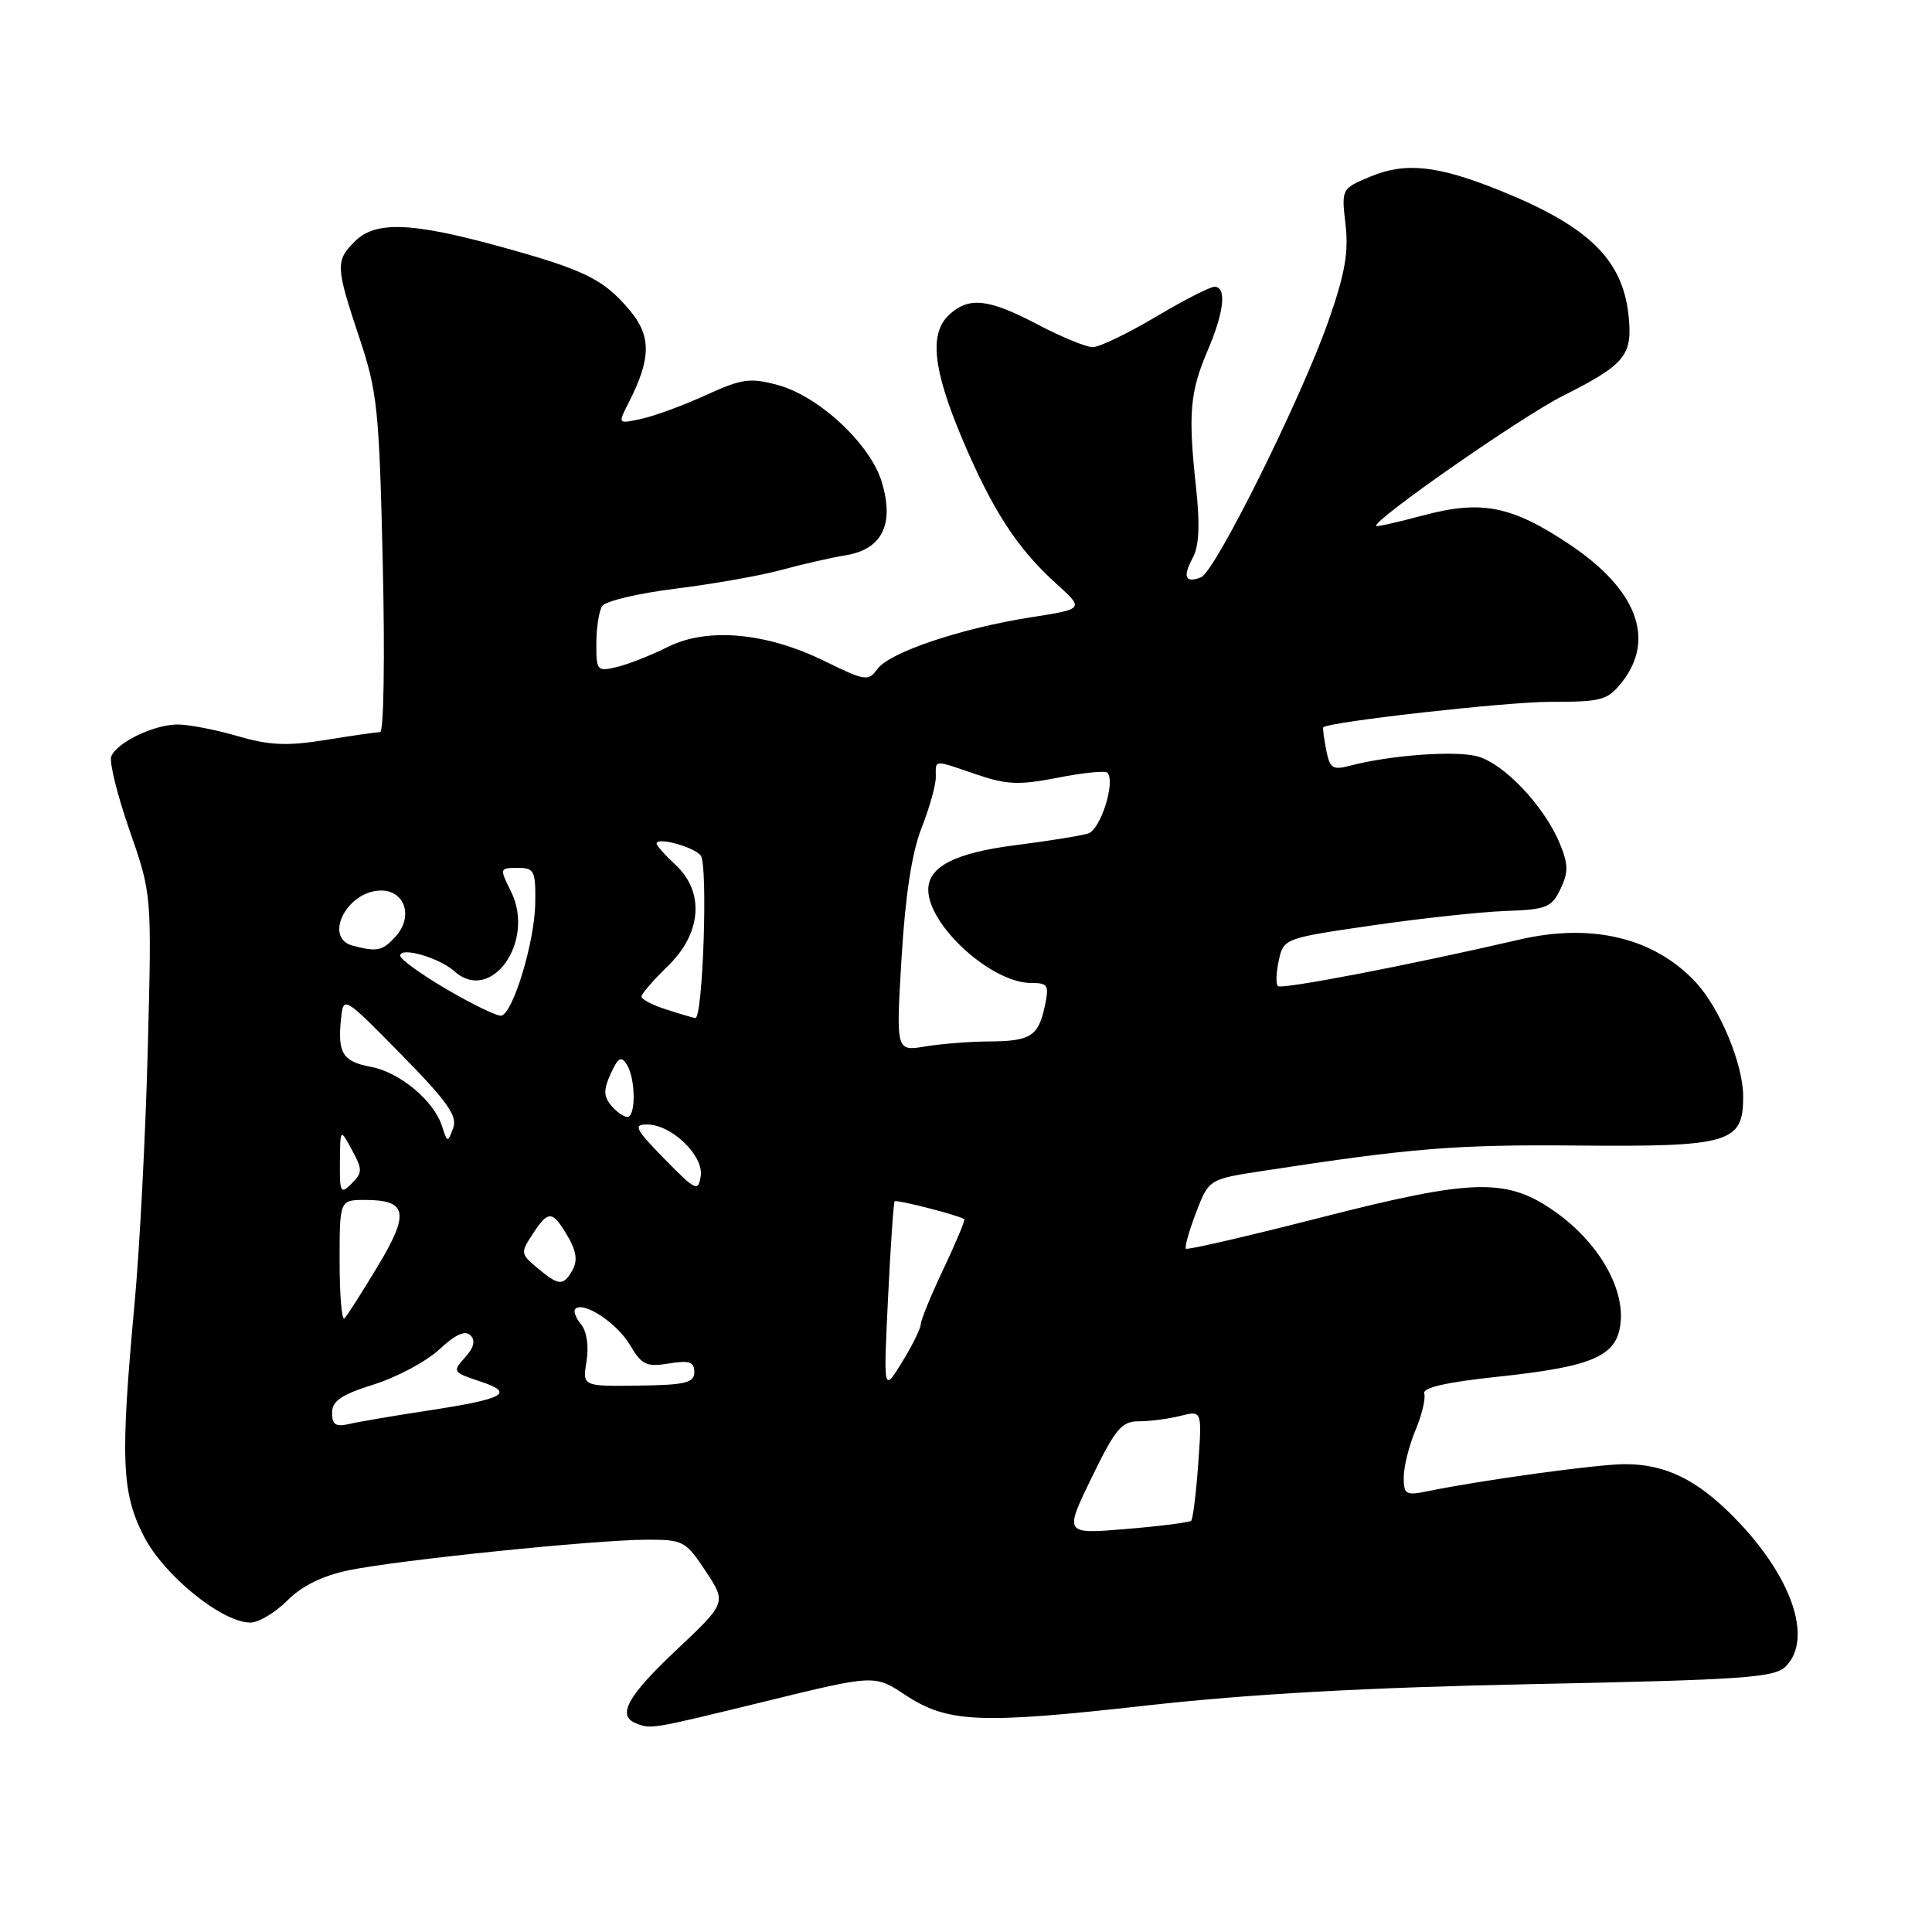 <?xml version="1.0" encoding="UTF-8" standalone="no"?>
<!DOCTYPE svg PUBLIC "-//W3C//DTD SVG 1.1//EN" "http://www.w3.org/Graphics/SVG/1.1/DTD/svg11.dtd" >
<svg xmlns="http://www.w3.org/2000/svg" xmlns:xlink="http://www.w3.org/1999/xlink" version="1.1" viewBox="0 0 256 256">
 <g >
 <path fill="currentColor"
d=" M 101.37 225.45 C 115.88 221.90 115.88 221.90 119.92 224.57 C 125.56 228.29 129.74 228.48 152.00 225.98 C 165.61 224.46 181.08 223.60 203.22 223.15 C 231.11 222.58 235.14 222.30 236.62 220.81 C 240.28 217.14 237.42 208.84 229.82 201.10 C 224.86 196.04 220.66 194.00 215.28 194.01 C 211.71 194.01 196.34 196.12 189.25 197.58 C 186.27 198.19 186.00 198.04 186.00 195.75 C 186.00 194.37 186.70 191.57 187.55 189.53 C 188.41 187.49 188.93 185.29 188.72 184.66 C 188.45 183.88 191.60 183.15 198.41 182.43 C 211.34 181.06 214.41 179.66 214.76 174.99 C 215.10 170.38 211.67 164.59 206.30 160.73 C 199.74 156.02 195.46 156.10 175.00 161.33 C 165.38 163.79 157.34 165.65 157.14 165.46 C 156.95 165.27 157.55 163.12 158.48 160.68 C 160.18 156.25 160.18 156.25 167.34 155.15 C 187.16 152.11 192.84 151.65 208.97 151.79 C 229.27 151.97 231.01 151.45 230.98 145.23 C 230.95 140.94 227.88 133.58 224.69 130.15 C 219.20 124.26 210.96 122.27 201.33 124.50 C 186.71 127.89 169.81 131.14 169.32 130.66 C 169.04 130.37 169.10 128.83 169.45 127.24 C 170.08 124.36 170.20 124.31 181.79 122.63 C 188.23 121.69 196.20 120.83 199.49 120.71 C 204.92 120.52 205.60 120.25 206.77 117.80 C 207.84 115.56 207.82 114.51 206.66 111.72 C 204.58 106.75 199.23 101.12 195.72 100.21 C 192.73 99.43 184.20 100.07 178.88 101.46 C 176.58 102.07 176.20 101.81 175.72 99.33 C 175.42 97.77 175.25 96.44 175.34 96.37 C 176.25 95.62 199.61 93.00 205.36 93.00 C 212.27 93.00 213.02 92.79 214.93 90.37 C 219.40 84.68 216.89 78.09 207.96 72.13 C 200.29 67.01 196.31 66.22 188.56 68.30 C 185.27 69.18 182.48 69.81 182.36 69.70 C 181.73 69.06 201.51 55.27 207.06 52.47 C 215.45 48.24 216.38 47.08 215.77 41.61 C 214.94 34.33 210.41 29.95 198.84 25.28 C 190.50 21.91 186.26 21.45 181.58 23.40 C 177.75 25.00 177.74 25.02 178.29 29.75 C 178.72 33.41 178.20 36.35 176.03 42.52 C 172.43 52.79 161.00 75.79 159.14 76.50 C 157.04 77.31 156.68 76.46 158.05 73.91 C 158.89 72.33 159.02 69.53 158.48 64.58 C 157.42 54.84 157.67 51.95 159.99 46.52 C 162.21 41.35 162.58 38.00 160.92 38.00 C 160.33 38.00 156.82 39.80 153.12 42.00 C 149.41 44.20 145.67 46.00 144.79 46.00 C 143.92 46.00 140.64 44.65 137.50 43.00 C 131.01 39.59 128.44 39.29 125.83 41.65 C 123.10 44.12 123.58 48.83 127.47 58.08 C 131.48 67.58 134.78 72.67 139.98 77.36 C 143.67 80.69 143.67 80.69 136.58 81.80 C 127.30 83.26 117.89 86.43 116.27 88.64 C 115.06 90.31 114.65 90.24 109.24 87.59 C 101.52 83.80 93.71 83.10 88.45 85.74 C 86.28 86.83 83.26 88.01 81.75 88.38 C 79.12 89.01 79.00 88.88 79.02 85.27 C 79.02 83.20 79.37 80.96 79.79 80.31 C 80.21 79.65 84.59 78.61 89.52 78.00 C 94.46 77.39 100.75 76.28 103.50 75.53 C 106.25 74.78 110.12 73.89 112.10 73.57 C 116.90 72.77 118.52 69.46 116.85 63.89 C 115.34 58.85 108.52 52.49 103.04 51.01 C 99.38 50.03 98.29 50.18 93.55 52.35 C 90.61 53.69 86.77 55.11 85.03 55.49 C 81.85 56.19 81.85 56.19 83.30 53.35 C 86.29 47.51 86.32 44.53 83.43 41.10 C 79.95 36.96 77.44 35.74 66.00 32.60 C 54.43 29.43 49.72 29.28 47.00 32.00 C 44.44 34.56 44.48 35.35 47.60 44.71 C 50.01 51.90 50.25 54.21 50.72 74.75 C 51.01 87.08 50.85 97.00 50.37 97.01 C 49.89 97.01 46.64 97.48 43.14 98.05 C 38.04 98.87 35.73 98.77 31.49 97.54 C 28.58 96.69 25.00 96.00 23.55 96.00 C 20.40 96.00 15.45 98.39 14.74 100.25 C 14.46 100.97 15.55 105.38 17.17 110.03 C 20.12 118.50 20.12 118.50 19.58 139.00 C 19.29 150.28 18.51 165.35 17.85 172.50 C 15.93 193.33 16.10 197.77 19.04 203.52 C 21.71 208.75 29.41 215.00 33.19 215.00 C 34.27 215.00 36.47 213.68 38.08 212.07 C 40.04 210.11 42.76 208.78 46.26 208.06 C 52.80 206.71 78.75 204.05 85.62 204.02 C 90.52 204.00 90.85 204.17 93.50 208.18 C 96.27 212.37 96.27 212.37 89.64 218.62 C 83.15 224.73 81.72 227.32 84.25 228.34 C 86.26 229.15 86.21 229.16 101.37 225.45 Z  M 144.64 195.81 C 147.79 189.32 148.62 188.33 150.90 188.33 C 152.35 188.33 154.83 188.01 156.41 187.61 C 159.28 186.89 159.28 186.89 158.77 193.98 C 158.49 197.88 158.07 201.26 157.84 201.50 C 157.61 201.73 153.72 202.23 149.21 202.60 C 141.01 203.29 141.01 203.29 144.64 195.81 Z  M 44.00 187.20 C 44.00 185.63 45.23 184.80 49.56 183.44 C 52.62 182.47 56.51 180.39 58.22 178.80 C 60.32 176.83 61.64 176.24 62.33 176.93 C 63.03 177.63 62.80 178.57 61.61 179.88 C 59.93 181.74 60.00 181.84 63.58 183.03 C 68.32 184.59 66.95 185.35 56.50 186.94 C 52.10 187.61 47.49 188.40 46.25 188.69 C 44.49 189.10 44.00 188.78 44.00 187.20 Z  M 77.72 180.36 C 78.04 178.36 77.75 176.40 76.99 175.48 C 76.29 174.64 75.95 173.72 76.23 173.44 C 77.30 172.37 81.74 175.29 83.46 178.20 C 85.03 180.85 85.65 181.16 88.62 180.67 C 91.34 180.23 92.00 180.45 92.00 181.81 C 92.00 183.23 90.83 183.52 84.59 183.60 C 77.17 183.70 77.17 183.70 77.72 180.36 Z  M 117.67 172.00 C 118.00 165.12 118.40 159.36 118.54 159.18 C 118.76 158.91 126.94 161.00 127.77 161.54 C 127.93 161.64 126.69 164.59 125.03 168.11 C 123.36 171.62 122.00 174.95 122.00 175.50 C 121.99 176.05 120.88 178.30 119.52 180.50 C 117.06 184.50 117.06 184.50 117.67 172.00 Z  M 45.00 167.17 C 45.00 159.00 45.00 159.00 48.38 159.00 C 53.97 159.00 54.30 160.73 50.06 167.77 C 47.98 171.22 46.00 174.34 45.64 174.69 C 45.29 175.04 45.00 171.66 45.00 167.17 Z  M 71.20 168.01 C 68.99 166.17 68.96 165.99 70.56 163.55 C 72.67 160.33 73.19 160.36 75.20 163.77 C 76.36 165.73 76.56 167.04 75.87 168.27 C 74.66 170.44 74.06 170.40 71.20 168.01 Z  M 45.04 153.96 C 45.08 149.50 45.08 149.50 46.63 152.37 C 48.05 154.97 48.04 155.39 46.59 156.83 C 45.14 158.29 45.00 158.05 45.04 153.96 Z  M 88.04 153.56 C 84.18 149.61 83.87 149.00 85.74 149.00 C 88.98 149.00 93.26 153.12 92.85 155.84 C 92.52 157.95 92.19 157.79 88.04 153.56 Z  M 58.57 149.22 C 57.50 145.86 52.99 142.09 49.18 141.37 C 45.42 140.67 44.72 139.56 45.18 135.06 C 45.50 131.93 45.50 131.93 53.15 139.71 C 59.32 146.00 60.65 147.89 60.04 149.50 C 59.32 151.43 59.27 151.42 58.57 149.22 Z  M 80.98 146.47 C 79.97 145.26 79.96 144.39 80.92 142.27 C 81.90 140.13 82.32 139.89 83.05 141.05 C 84.23 142.90 84.28 148.00 83.12 148.00 C 82.64 148.00 81.67 147.31 80.98 146.47 Z  M 119.46 126.93 C 119.96 118.64 120.83 112.97 122.10 109.74 C 123.15 107.09 124.00 104.04 124.00 102.96 C 124.00 100.61 123.57 100.63 129.39 102.62 C 133.41 103.99 135.05 104.05 140.16 103.05 C 143.48 102.39 146.43 102.10 146.72 102.38 C 147.86 103.52 145.85 109.91 144.19 110.44 C 143.23 110.74 138.90 111.44 134.56 111.99 C 126.55 113.01 123.00 114.83 123.00 117.90 C 123.01 122.65 131.39 130.25 136.62 130.25 C 138.88 130.25 139.04 130.53 138.43 133.38 C 137.57 137.33 136.55 137.96 131.00 138.00 C 128.53 138.01 124.75 138.31 122.61 138.66 C 118.72 139.31 118.72 139.31 119.46 126.93 Z  M 59.28 131.14 C 55.85 129.14 53.04 127.11 53.03 126.64 C 52.99 125.40 58.20 126.89 60.21 128.70 C 65.08 133.08 71.00 124.71 67.70 118.11 C 66.18 115.06 66.20 115.00 68.58 115.00 C 70.81 115.00 70.99 115.37 70.92 119.75 C 70.84 124.82 67.99 134.24 66.43 134.58 C 65.92 134.69 62.70 133.14 59.28 131.14 Z  M 88.25 133.75 C 86.46 133.18 85.00 132.41 85.00 132.05 C 85.00 131.69 86.58 129.87 88.50 128.00 C 92.98 123.66 93.39 118.19 89.50 114.59 C 88.12 113.31 87.00 112.05 87.00 111.77 C 87.00 110.87 91.92 112.20 92.85 113.36 C 93.83 114.59 93.14 135.07 92.12 134.90 C 91.78 134.84 90.04 134.33 88.25 133.75 Z  M 46.75 125.31 C 42.78 124.27 46.00 118.00 50.50 118.00 C 53.67 118.00 54.78 121.48 52.44 124.07 C 50.68 126.01 49.99 126.16 46.75 125.31 Z "/>
</g>
</svg>